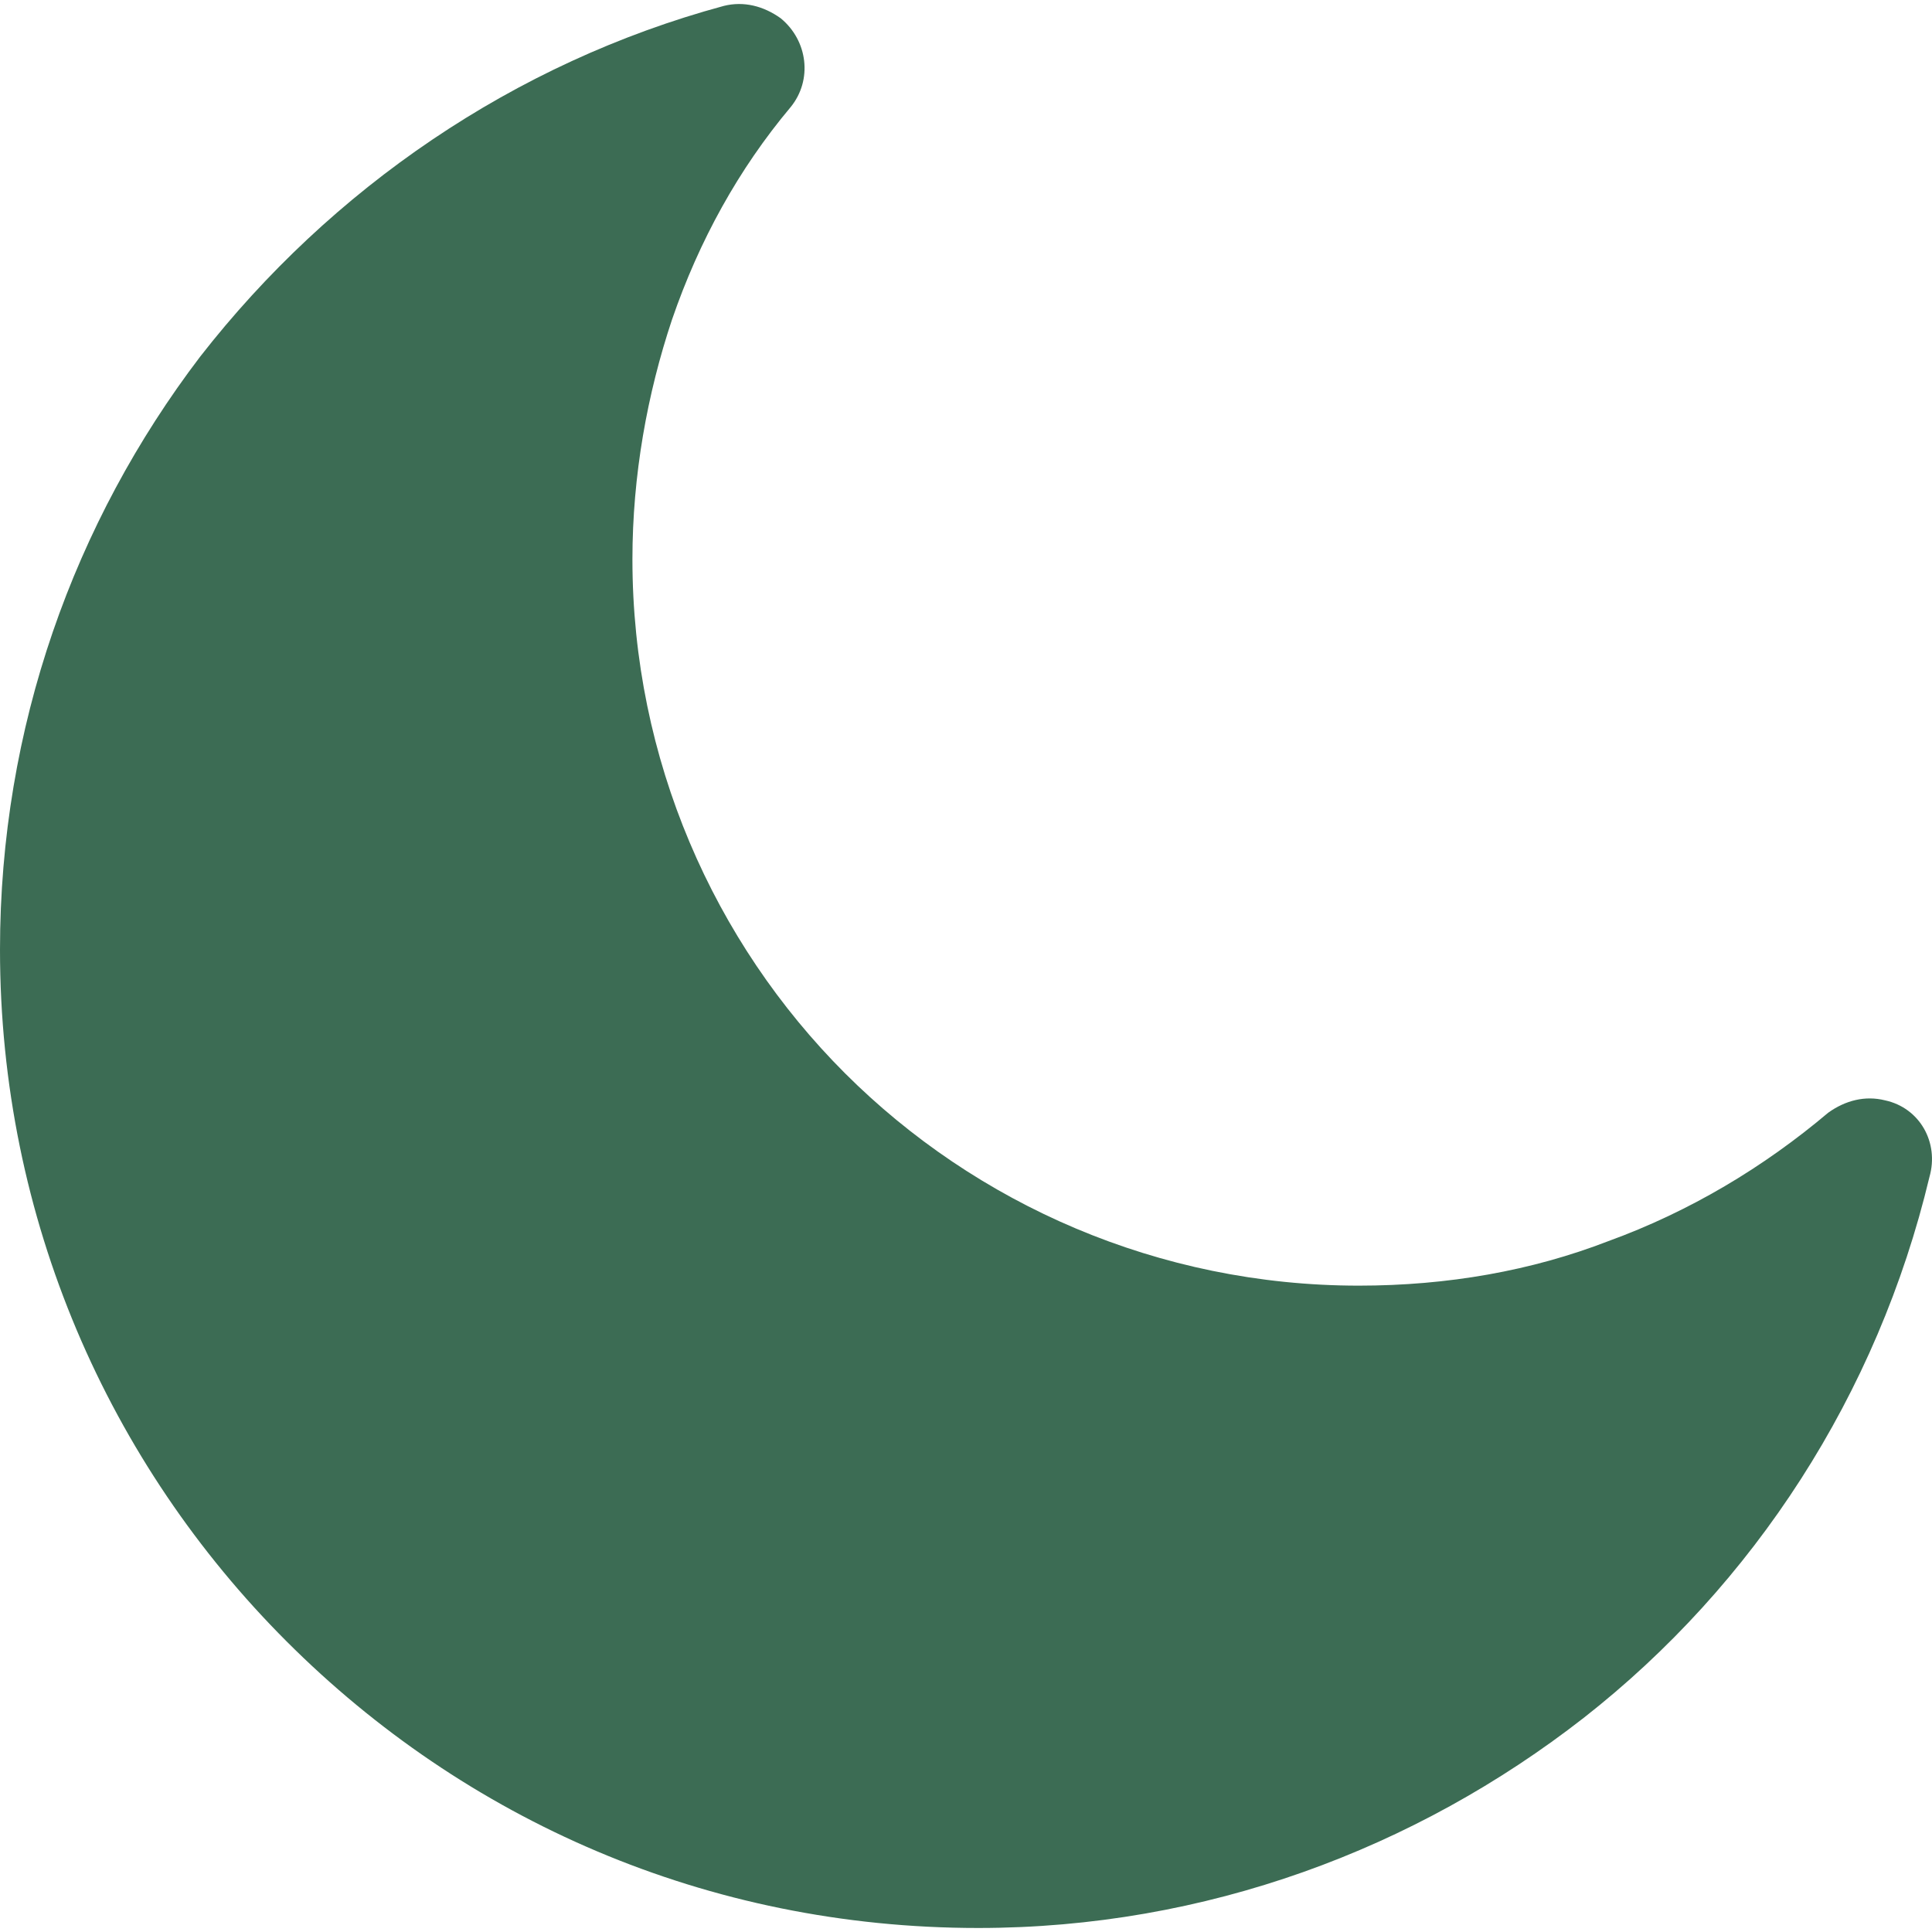 <svg width="38" height="38" viewBox="0 0 38 38" fill="none" xmlns="http://www.w3.org/2000/svg">
<path d="M37.075 21.642C36.687 21.545 36.298 21.642 35.958 21.886C34.694 22.954 33.237 23.829 31.633 24.412C30.127 24.995 28.475 25.287 26.725 25.287C22.789 25.287 19.194 23.683 16.618 21.108C14.043 18.533 12.439 14.937 12.439 11.001C12.439 9.349 12.731 7.745 13.217 6.288C13.751 4.733 14.529 3.324 15.549 2.109C15.987 1.574 15.889 0.797 15.355 0.359C15.015 0.116 14.626 0.019 14.237 0.116C10.107 1.234 6.511 3.712 3.936 7.016C1.458 10.272 0 14.305 0 18.678C0 23.975 2.138 28.785 5.637 32.284C9.135 35.783 13.897 37.921 19.242 37.921C23.713 37.921 27.843 36.366 31.147 33.79C34.5 31.166 36.929 27.425 37.95 23.149C38.144 22.469 37.756 21.788 37.075 21.642Z" fill="#3C6C54"/>
</svg>
